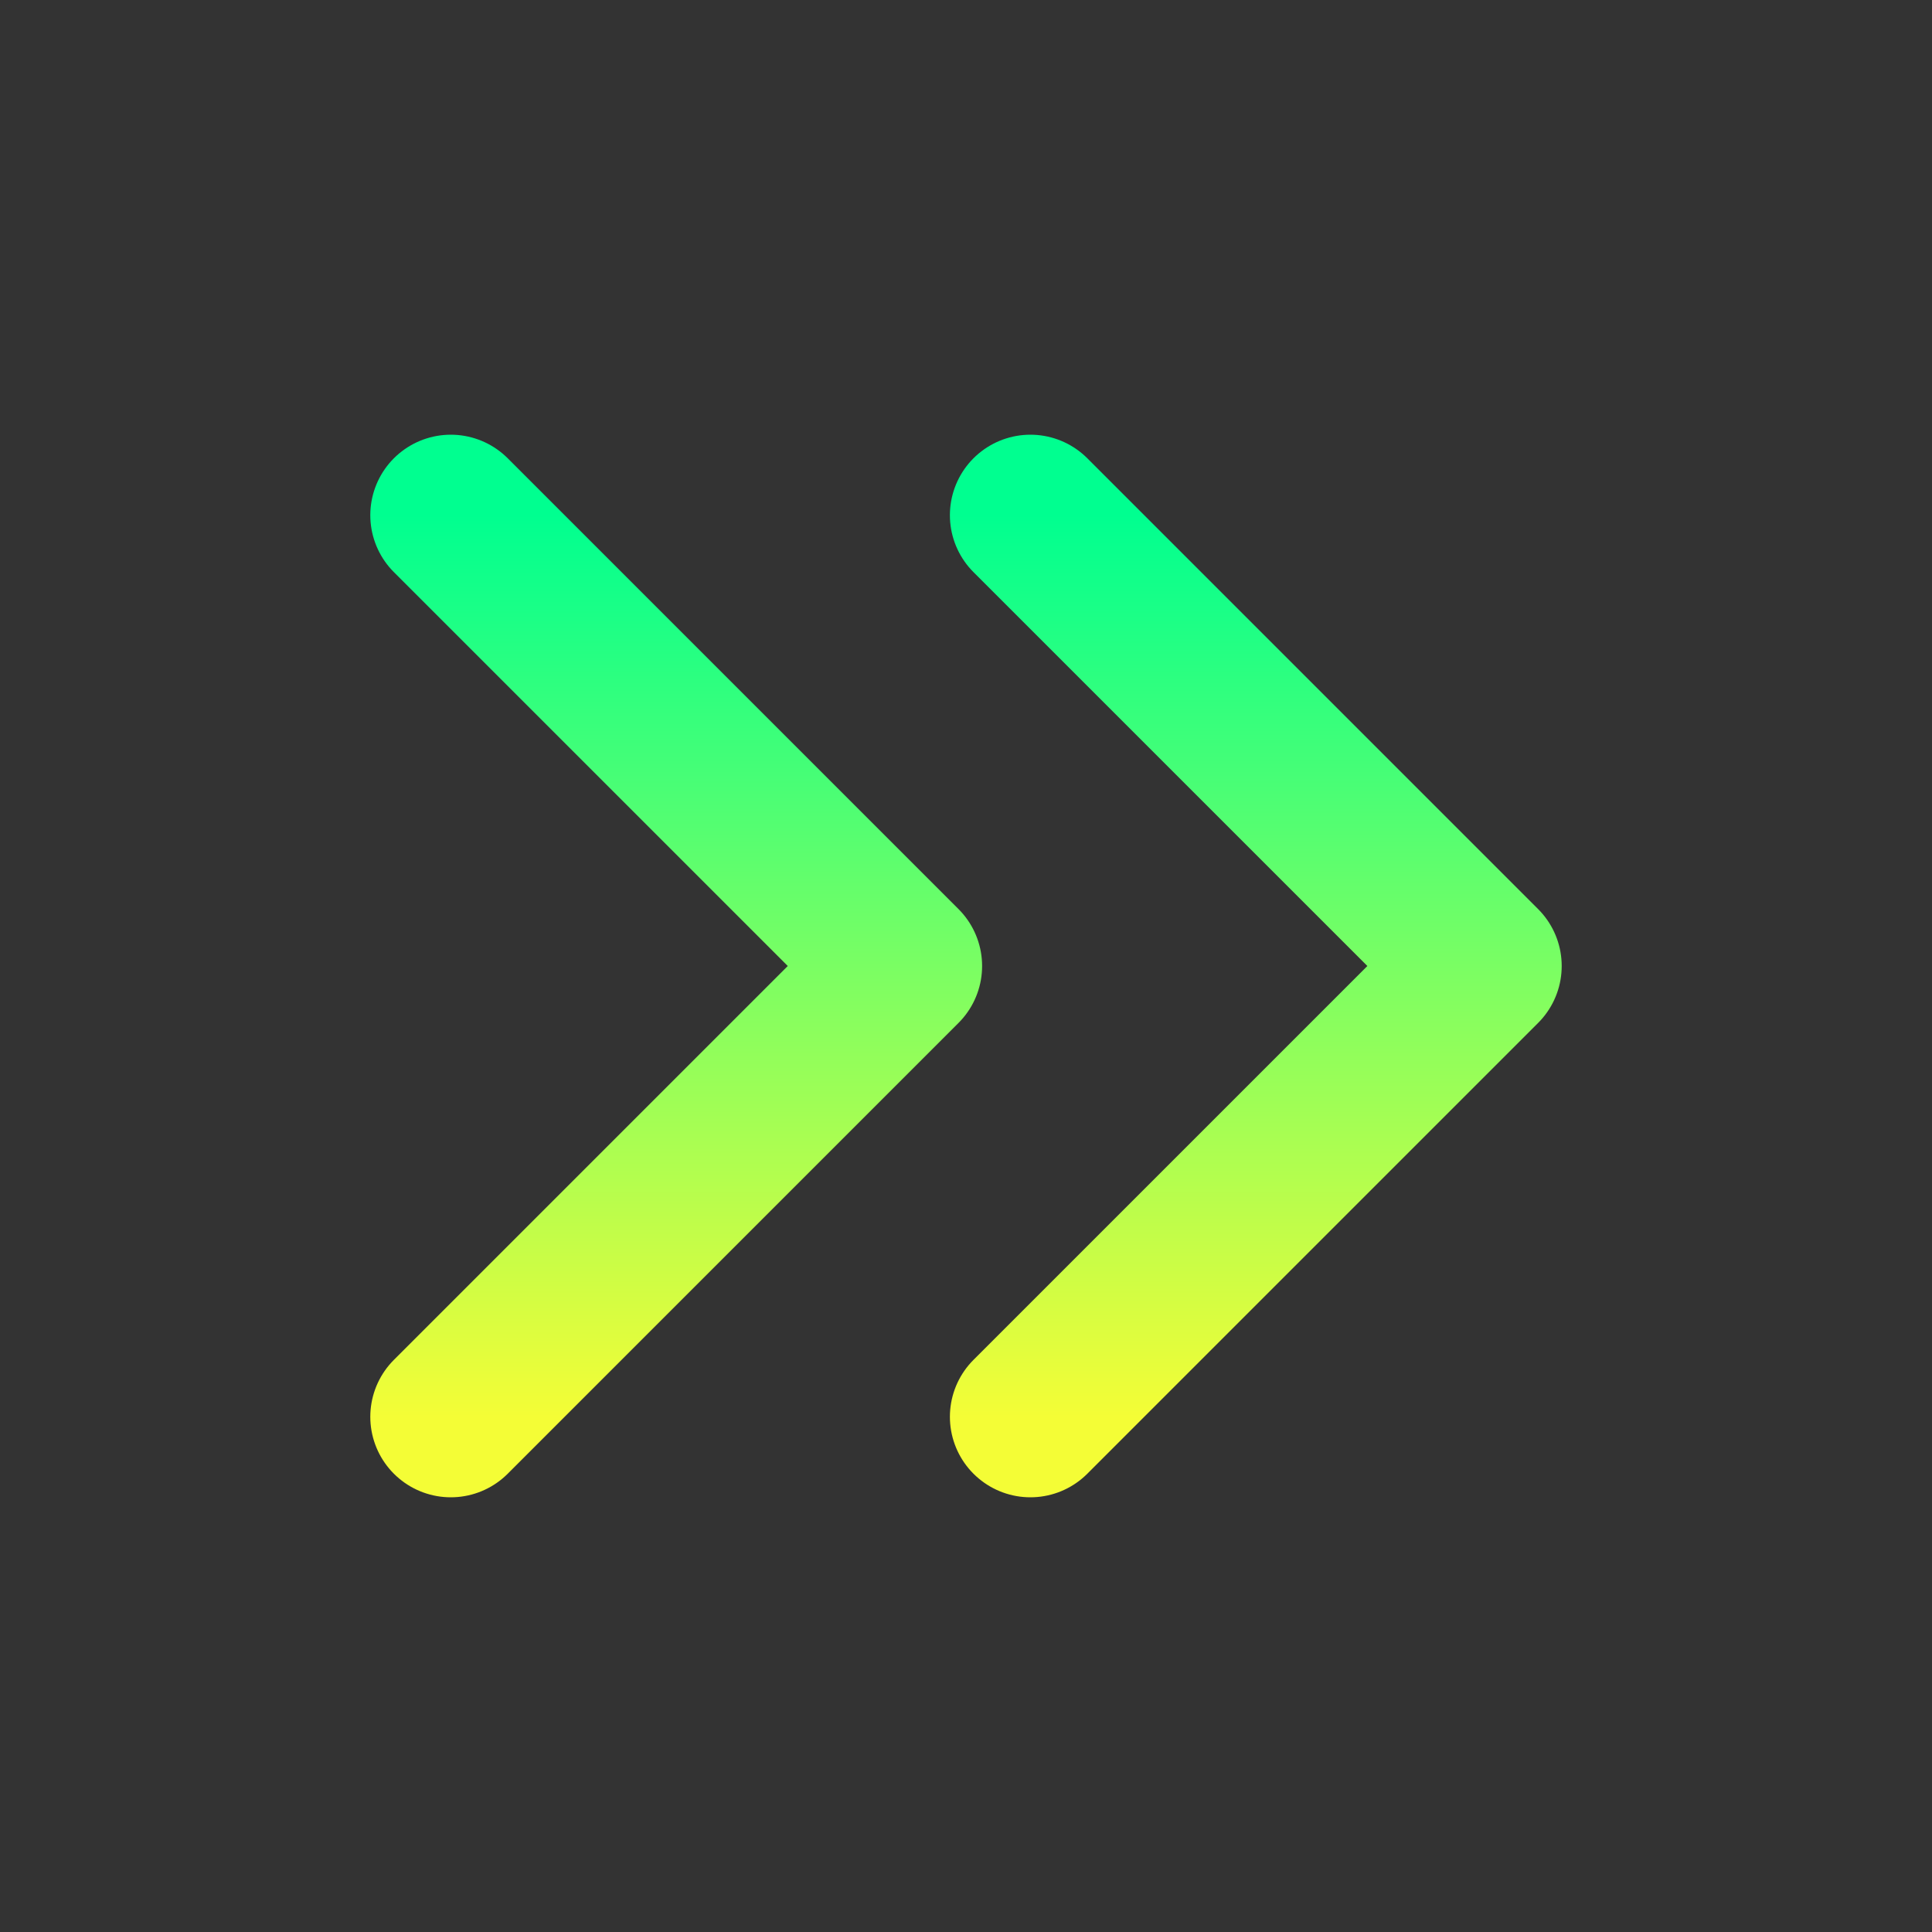 <svg width="24" height="24" viewBox="0 0 24 24" fill="none" xmlns="http://www.w3.org/2000/svg">
<rect x="0" y="0" width="24" height="24" fill="#333333" stroke="none"/>
<g clip-path="url(#clip0_2062_3967)">
<path d="M12.8 17.6L18.4 12L12.8 6.4" stroke="url(#paint0_linear_2062_3967)" stroke-width="2" stroke-linecap="round" stroke-linejoin="round"/>
<path d="M5.6 17.6L11.2 12L5.6 6.4" stroke="url(#paint1_linear_2062_3967)" stroke-width="2" stroke-linecap="round" stroke-linejoin="round"/>
</g>
<defs>
<linearGradient id="paint0_linear_2062_3967" x1="15.6" y1="6.4" x2="15.6" y2="17.6" gradientUnits="userSpaceOnUse">
<stop stop-color="#00FF90"/>
<stop offset="1" stop-color="#F4FD36"/>
</linearGradient>
<linearGradient id="paint1_linear_2062_3967" x1="8.4" y1="6.4" x2="8.4" y2="17.6" gradientUnits="userSpaceOnUse">
<stop stop-color="#00FF90"/>
<stop offset="1" stop-color="#F4FD36"/>
</linearGradient>
<clipPath id="clip0_2062_3967">
<rect width="24" height="24" fill="white" transform="translate(24) rotate(90)"/>
</clipPath>
</defs>
</svg>
